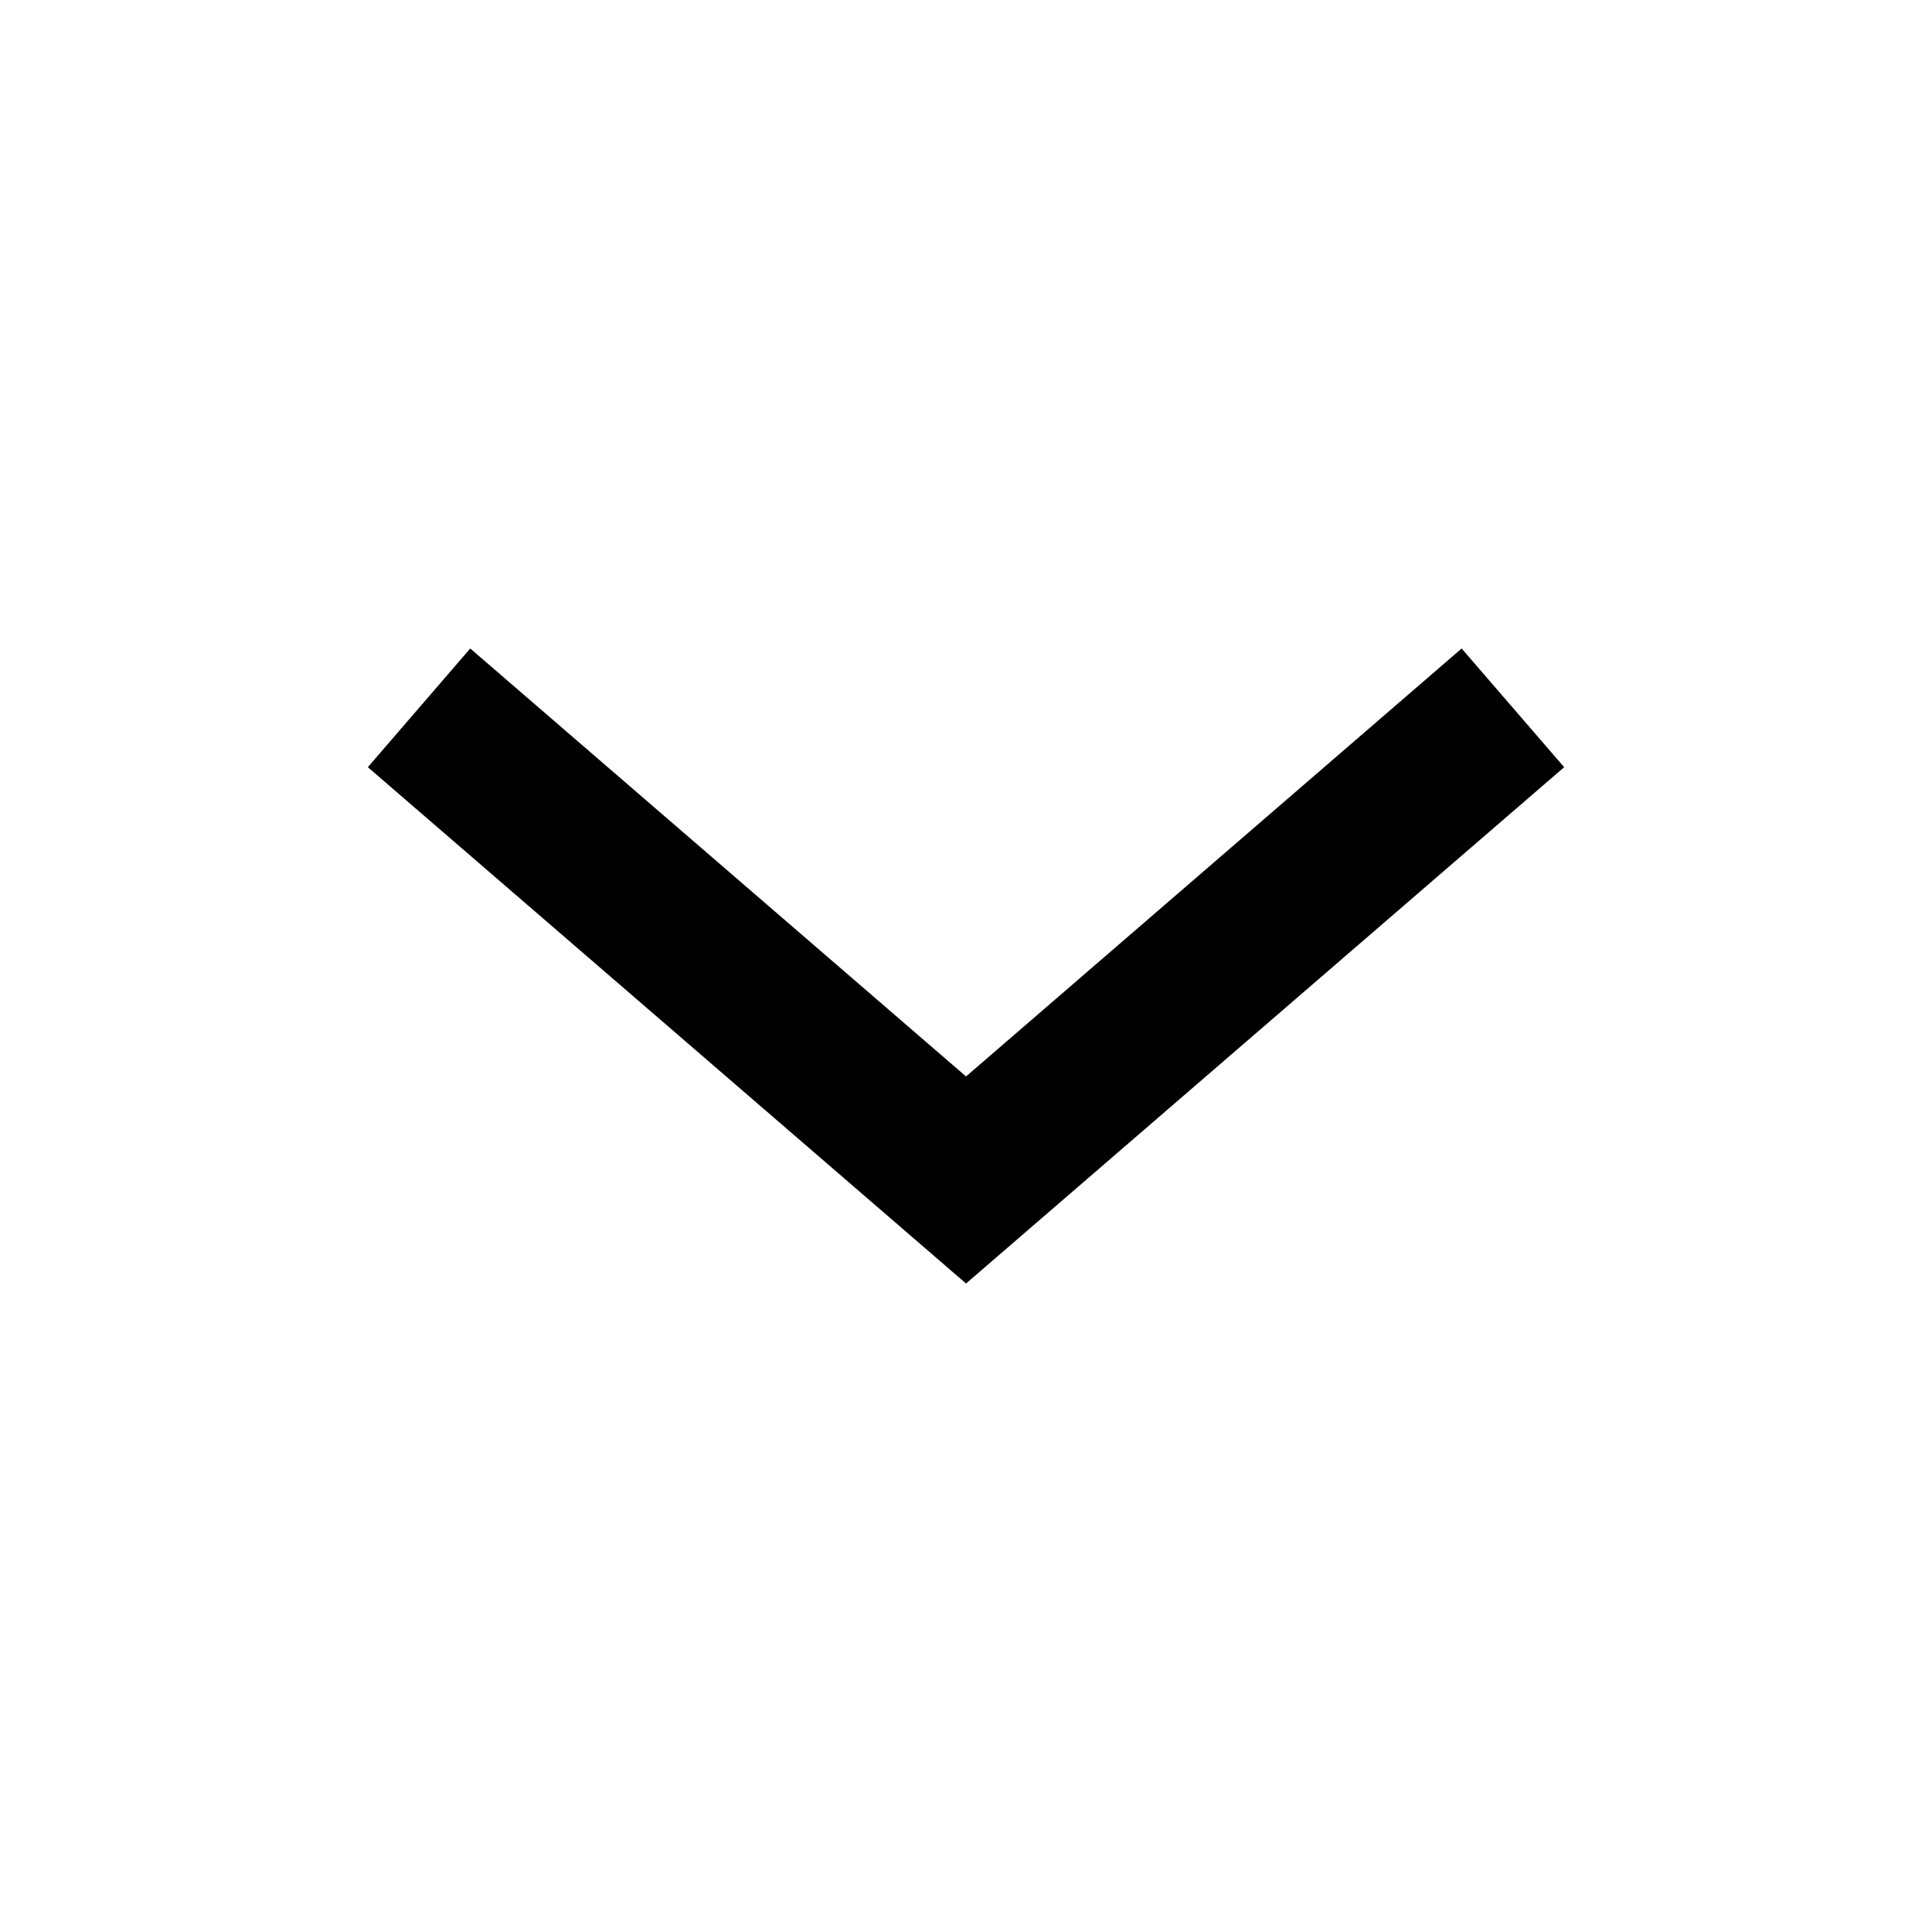 <svg version="1.1" xmlns="http://www.w3.org/2000/svg" x="0px" y="0px" width="96px" height="96px" viewBox="0 0 96 96">
<g>
  <polygon points="72.628,32.223 48.002,53.488 23.366,32.223 18.278,38.121 48.002,63.777 77.722,38.121 "/>
</g>
</svg>
